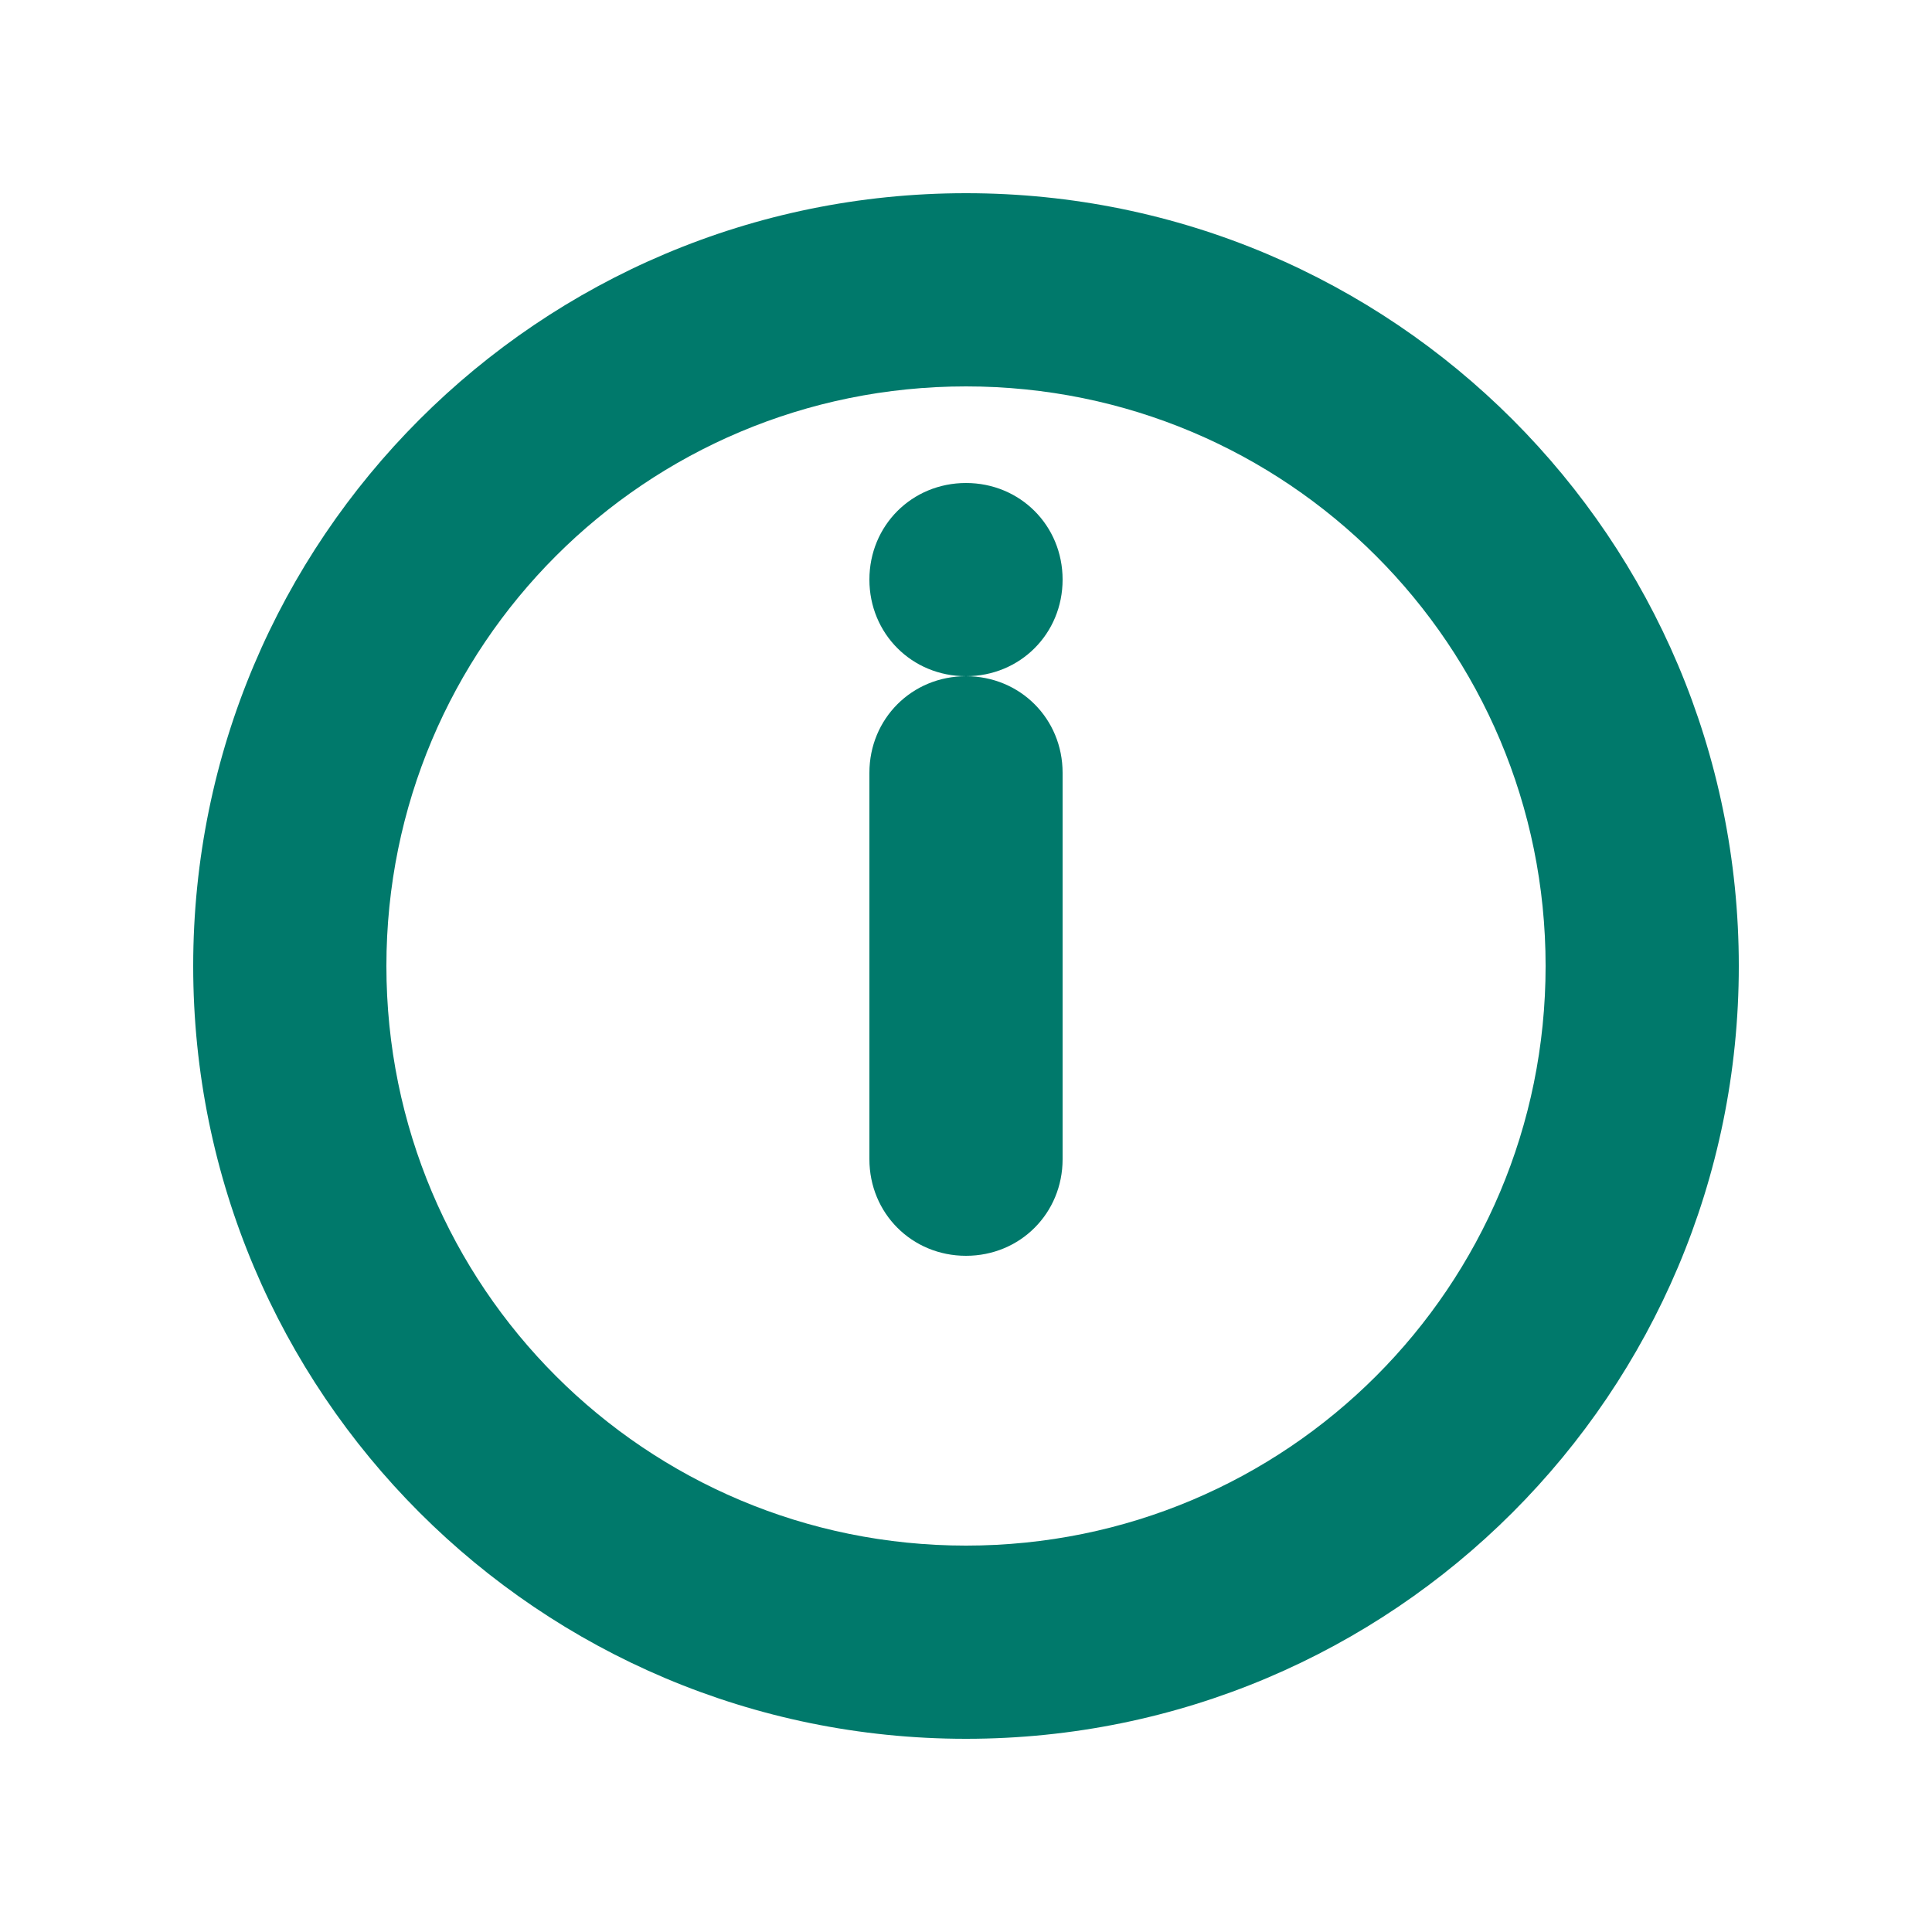 <?xml version="1.0" encoding="UTF-8"?>
<svg xmlns="http://www.w3.org/2000/svg" viewBox="0 0 100 100">
  <path fill="#00796B" d="M50 20c16.6 0 30 13.4 30 30S66.6 80 50 80 20 66.6 20 50s13.4-30 30-30zm0-10C27.9 10 10 27.9 10 50s17.9 40 40 40 40-17.9 40-40S72.1 10 50 10z"/>
  <path fill="#00796B" d="M50 35c-2.8 0-5 2.2-5 5v20c0 2.8 2.2 5 5 5s5-2.2 5-5V40c0-2.8-2.2-5-5-5z"/>
  <path fill="#00796B" d="M50 25c-2.8 0-5 2.2-5 5s2.2 5 5 5 5-2.2 5-5-2.2-5-5-5z"/>
</svg>